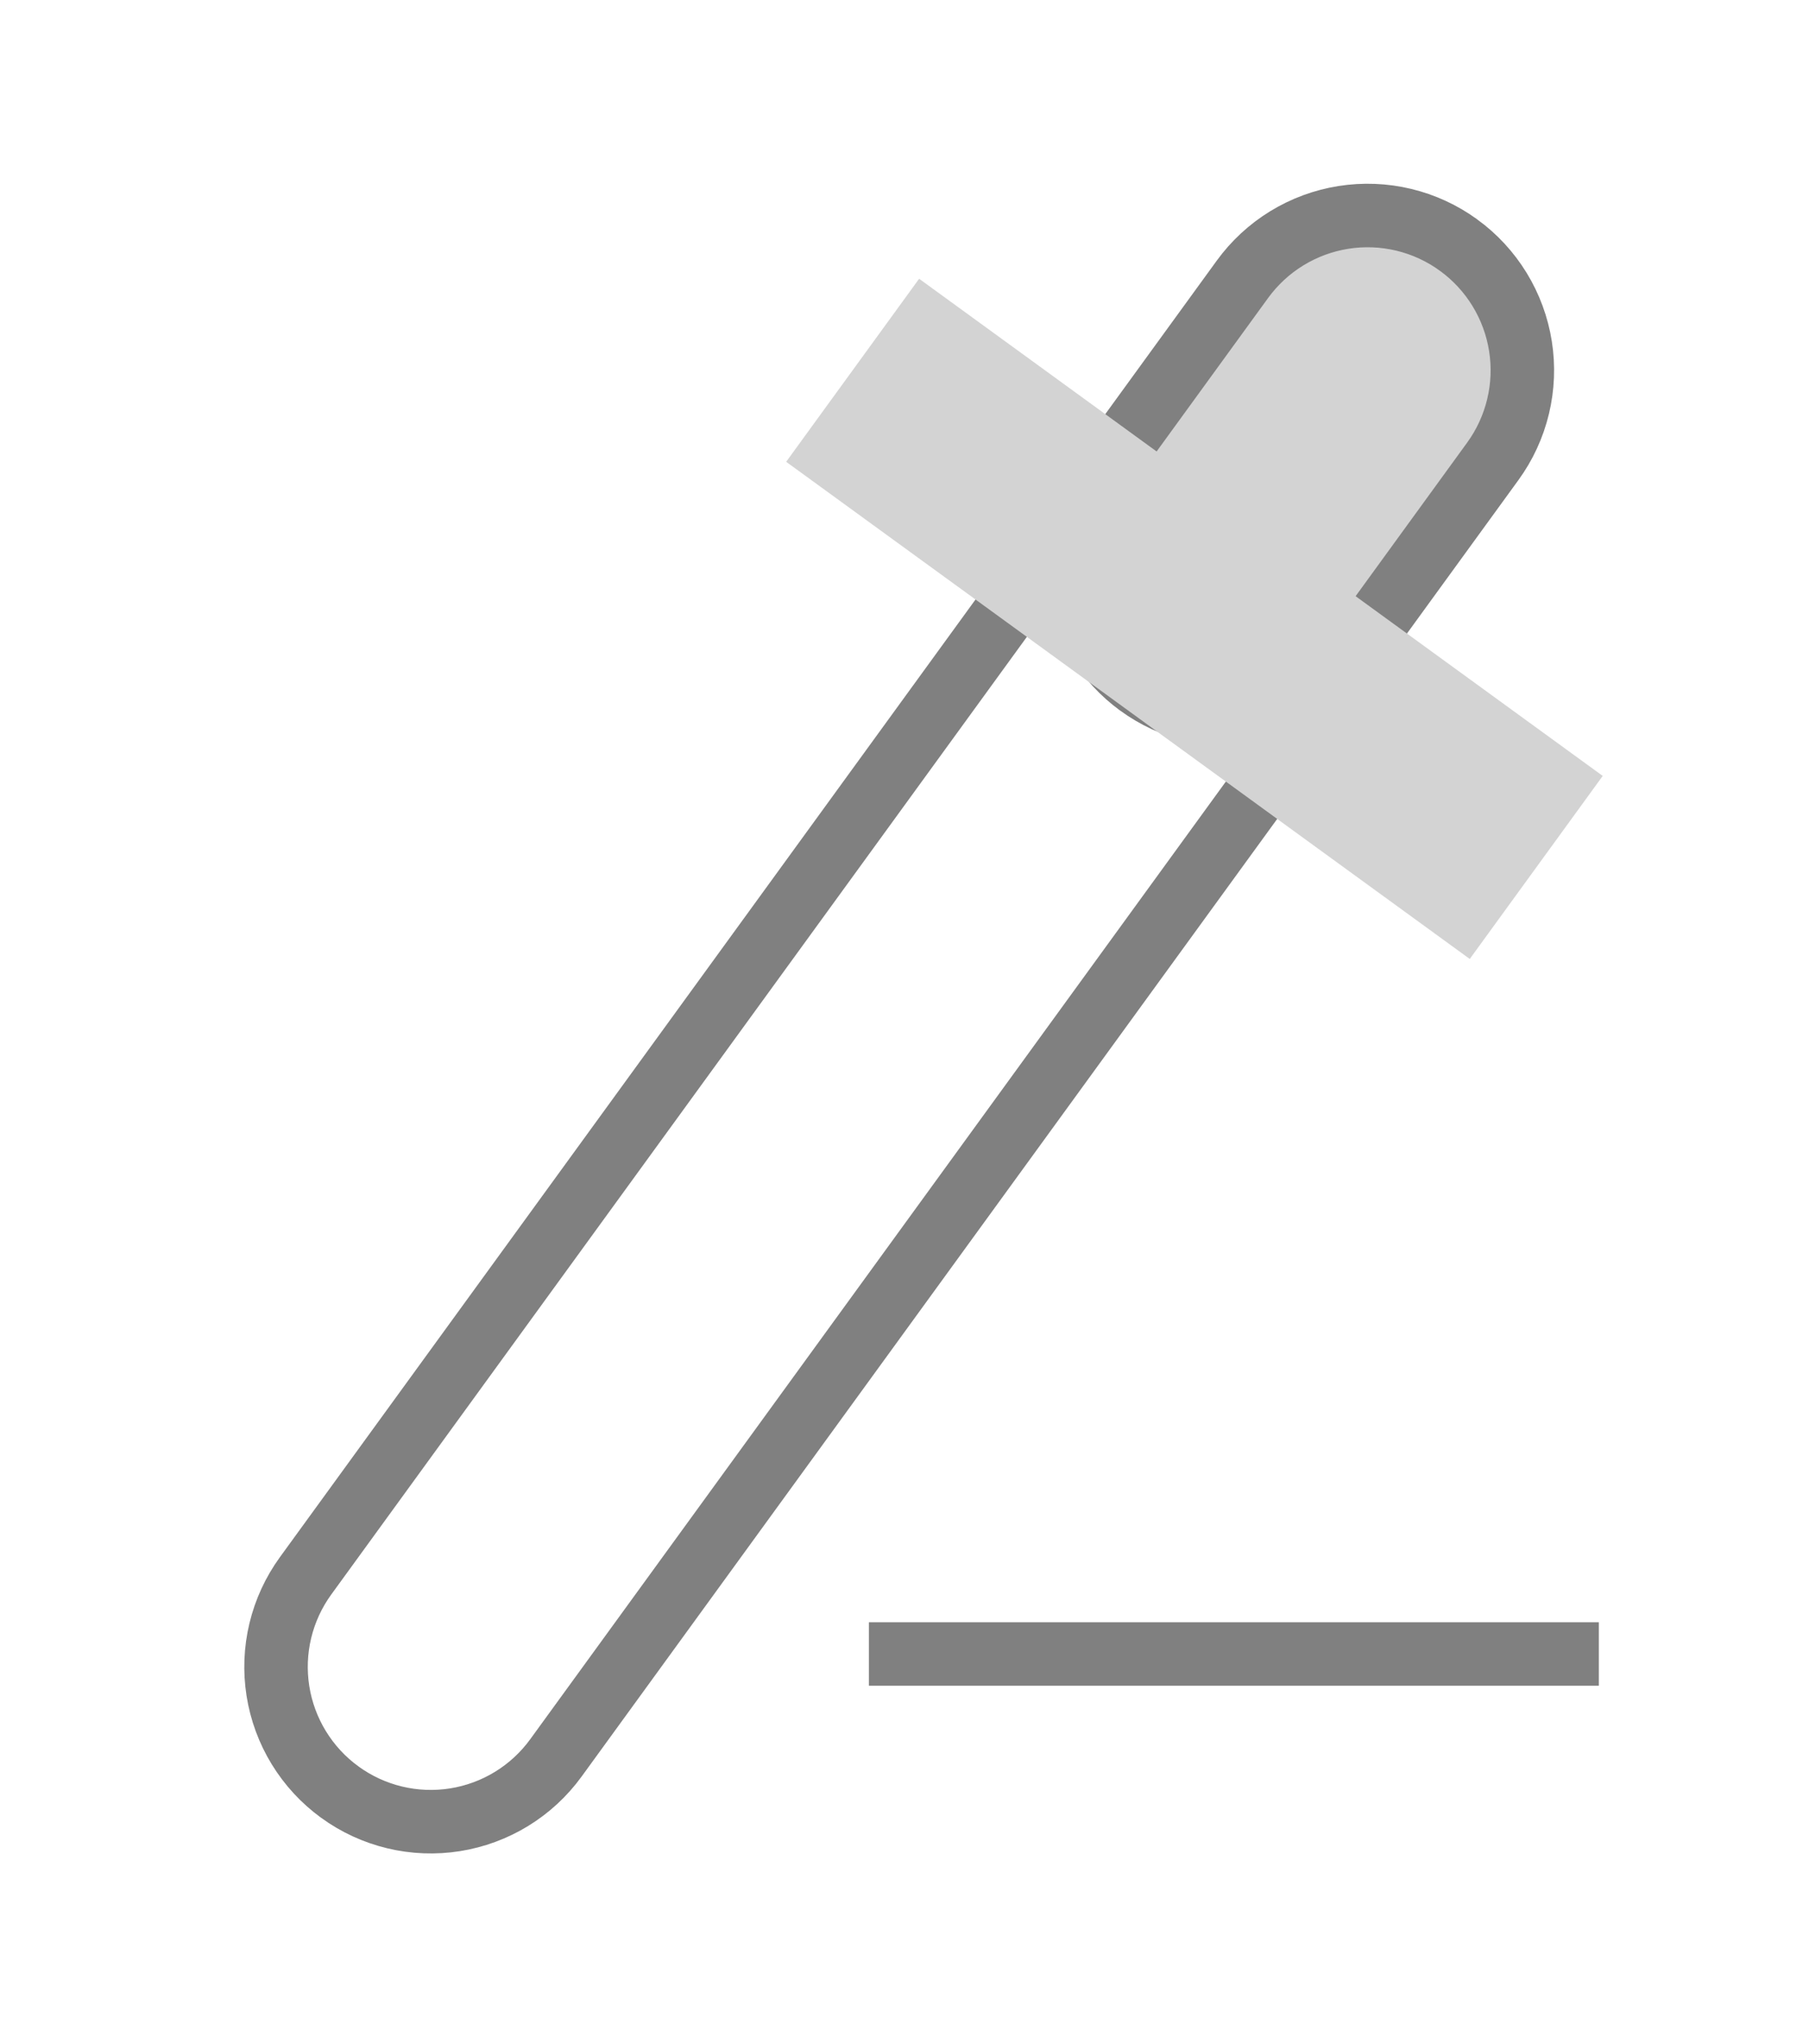 <?xml version="1.0" encoding="utf-8"?>
<svg width="456px" height="515px" viewBox="0 0 456 515" version="1.1" xmlns:xlink="http://www.w3.org/1999/xlink" xmlns="http://www.w3.org/2000/svg">
  <defs>
    <filter id="filter_1">
      <feColorMatrix in="SourceGraphic" type="matrix" values="0 0 0 0 0.827 0 0 0 0 0.827 0 0 0 0 0.827 0 0 0 1 0" />
    </filter>
  </defs>
  <g id="eye-drop-minus">
    <g id="Group-5">
      <g id="Group-4" filter="url(#filter_1)">
        <g id="Group-2" transform="matrix(0.809 0.588 -0.588 0.809 282.725 0)" filter="url(#filter_1)">
          <path d="M105.999 101L106.001 101Q106.959 101 107.915 101.047Q108.871 101.094 109.824 101.188Q110.777 101.282 111.724 101.422Q112.671 101.563 113.61 101.75Q114.549 101.936 115.477 102.169Q116.406 102.402 117.322 102.68Q118.238 102.957 119.14 103.28Q120.041 103.602 120.925 103.969Q121.81 104.335 122.675 104.745Q123.541 105.154 124.385 105.605Q125.23 106.056 126.051 106.549Q126.872 107.041 127.668 107.573Q128.464 108.105 129.233 108.675Q130.002 109.245 130.742 109.853Q131.482 110.46 132.191 111.103Q132.901 111.746 133.578 112.423Q134.255 113.1 134.898 113.809Q135.541 114.518 136.148 115.259Q136.755 115.999 137.326 116.768Q137.896 117.537 138.428 118.333Q138.96 119.129 139.452 119.95Q139.944 120.771 140.395 121.615Q140.847 122.46 141.256 123.325Q141.665 124.19 142.032 125.075Q142.398 125.959 142.721 126.861Q143.043 127.762 143.321 128.678Q143.599 129.595 143.831 130.523Q144.064 131.452 144.251 132.391Q144.438 133.33 144.578 134.277Q144.719 135.224 144.812 136.177Q144.906 137.129 144.953 138.086Q145 139.042 145 139.999L145 442.001Q145 442.959 144.953 443.915Q144.906 444.871 144.812 445.824Q144.719 446.777 144.578 447.724Q144.438 448.671 144.251 449.61Q144.064 450.548 143.831 451.477Q143.599 452.406 143.321 453.322Q143.043 454.238 142.721 455.14Q142.398 456.041 142.032 456.925Q141.665 457.81 141.256 458.675Q140.847 459.541 140.395 460.385Q139.944 461.229 139.452 462.051Q138.96 462.872 138.428 463.668Q137.896 464.464 137.326 465.233Q136.755 466.002 136.148 466.742Q135.541 467.482 134.898 468.191Q134.255 468.901 133.578 469.578Q132.901 470.255 132.191 470.898Q131.482 471.54 130.742 472.148Q130.002 472.755 129.233 473.325Q128.464 473.896 127.668 474.428Q126.872 474.96 126.051 475.452Q125.23 475.944 124.385 476.395Q123.541 476.847 122.675 477.256Q121.81 477.665 120.925 478.032Q120.041 478.398 119.14 478.72Q118.238 479.043 117.322 479.321Q116.406 479.599 115.477 479.831Q114.549 480.064 113.61 480.251Q112.671 480.438 111.724 480.578Q110.777 480.719 109.824 480.812Q108.871 480.906 107.915 480.953Q106.959 481 106.001 481L105.999 481Q105.042 481 104.086 480.953Q103.129 480.906 102.177 480.812Q101.224 480.719 100.277 480.578Q99.33 480.438 98.391 480.251Q97.452 480.064 96.523 479.831Q95.595 479.599 94.678 479.321Q93.762 479.043 92.861 478.72Q91.96 478.398 91.075 478.032Q90.191 477.665 89.325 477.256Q88.46 476.847 87.615 476.395Q86.771 475.944 85.95 475.452Q85.129 474.96 84.333 474.428Q83.537 473.896 82.768 473.325Q81.999 472.755 81.258 472.148Q80.519 471.54 79.809 470.898Q79.1 470.255 78.423 469.578Q77.746 468.901 77.103 468.191Q76.46 467.482 75.853 466.742Q75.245 466.002 74.675 465.233Q74.105 464.464 73.573 463.668Q73.041 462.872 72.549 462.051Q72.056 461.229 71.605 460.385Q71.154 459.541 70.745 458.675Q70.335 457.81 69.969 456.925Q69.603 456.041 69.28 455.14Q68.957 454.238 68.68 453.322Q68.402 452.406 68.169 451.477Q67.936 450.548 67.75 449.61Q67.563 448.671 67.422 447.724Q67.282 446.777 67.188 445.824Q67.094 444.871 67.047 443.915Q67 442.959 67 442.001L67 139.999Q67 139.042 67.047 138.086Q67.094 137.129 67.188 136.177Q67.282 135.224 67.422 134.277Q67.563 133.33 67.75 132.391Q67.936 131.452 68.169 130.523Q68.402 129.595 68.68 128.678Q68.957 127.762 69.28 126.861Q69.603 125.959 69.969 125.075Q70.335 124.19 70.745 123.325Q71.154 122.46 71.605 121.615Q72.056 120.771 72.549 119.95Q73.041 119.129 73.573 118.333Q74.105 117.537 74.675 116.768Q75.245 115.999 75.853 115.259Q76.46 114.518 77.103 113.809Q77.746 113.1 78.423 112.423Q79.1 111.746 79.809 111.103Q80.519 110.46 81.258 109.853Q81.999 109.245 82.768 108.675Q83.537 108.105 84.333 107.573Q85.129 107.041 85.95 106.549Q86.771 106.056 87.615 105.605Q88.46 105.154 89.325 104.745Q90.191 104.335 91.075 103.969Q91.959 103.602 92.861 103.28Q93.762 102.957 94.678 102.68Q95.595 102.402 96.523 102.169Q97.452 101.936 98.391 101.75Q99.33 101.563 100.277 101.422Q101.224 101.282 102.177 101.188Q103.129 101.094 104.086 101.047Q105.042 101 105.999 101Z" id="Rectangle" fill="none" fill-rule="evenodd" stroke="#808080" stroke-width="16" />
          <path d="M104.999 0L105.001 0Q105.959 0 106.915 0.047Q107.871 0.094 108.824 0.188Q109.777 0.282 110.724 0.422Q111.671 0.563 112.61 0.749Q113.549 0.936 114.477 1.169Q115.406 1.401 116.322 1.679Q117.238 1.957 118.14 2.28Q119.041 2.602 119.926 2.969Q120.81 3.335 121.675 3.744Q122.541 4.154 123.385 4.605Q124.23 5.056 125.051 5.548Q125.872 6.041 126.668 6.573Q127.464 7.104 128.233 7.675Q129.002 8.245 129.742 8.852Q130.482 9.46 131.191 10.103Q131.901 10.746 132.578 11.422Q133.255 12.1 133.898 12.809Q134.541 13.518 135.148 14.258Q135.755 14.998 136.326 15.767Q136.896 16.536 137.428 17.332Q137.96 18.128 138.452 18.95Q138.944 19.771 139.395 20.615Q139.847 21.459 140.256 22.325Q140.665 23.19 141.032 24.075Q141.398 24.959 141.72 25.861Q142.043 26.762 142.321 27.678Q142.599 28.594 142.831 29.523Q143.064 30.452 143.251 31.391Q143.438 32.33 143.578 33.277Q143.719 34.224 143.812 35.176Q143.906 36.129 143.953 37.085Q144 38.042 144 38.999L144 98.001Q144 98.958 143.953 99.915Q143.906 100.871 143.812 101.824Q143.719 102.776 143.578 103.723Q143.438 104.67 143.251 105.609Q143.064 106.548 142.831 107.477Q142.599 108.406 142.321 109.322Q142.043 110.238 141.72 111.139Q141.398 112.041 141.032 112.925Q140.665 113.81 140.256 114.675Q139.847 115.541 139.395 116.385Q138.944 117.229 138.452 118.05Q137.96 118.872 137.428 119.668Q136.896 120.464 136.326 121.233Q135.755 122.002 135.148 122.742Q134.541 123.482 133.898 124.191Q133.255 124.9 132.578 125.577Q131.901 126.254 131.191 126.897Q130.482 127.54 129.742 128.148Q129.002 128.755 128.233 129.325Q127.464 129.896 126.668 130.427Q125.872 130.959 125.051 131.452Q124.23 131.944 123.385 132.395Q122.541 132.846 121.675 133.256Q120.81 133.665 119.926 134.031Q119.041 134.398 118.14 134.72Q117.238 135.043 116.322 135.321Q115.406 135.599 114.477 135.831Q113.549 136.064 112.61 136.251Q111.671 136.437 110.724 136.578Q109.777 136.718 108.824 136.812Q107.871 136.906 106.915 136.953Q105.959 137 105.001 137L104.999 137Q104.042 137 103.086 136.953Q102.129 136.906 101.177 136.812Q100.224 136.718 99.277 136.578Q98.33 136.437 97.391 136.251Q96.452 136.064 95.523 135.831Q94.595 135.599 93.678 135.321Q92.762 135.043 91.861 134.72Q90.96 134.398 90.075 134.031Q89.191 133.665 88.325 133.256Q87.46 132.846 86.615 132.395Q85.771 131.944 84.95 131.452Q84.129 130.959 83.333 130.427Q82.537 129.896 81.768 129.325Q80.999 128.755 80.258 128.148Q79.519 127.54 78.809 126.897Q78.1 126.254 77.423 125.577Q76.746 124.9 76.103 124.191Q75.46 123.482 74.853 122.742Q74.245 122.002 73.675 121.233Q73.105 120.464 72.573 119.668Q72.041 118.872 71.549 118.05Q71.056 117.229 70.605 116.385Q70.154 115.541 69.745 114.675Q69.335 113.81 68.969 112.925Q68.603 112.041 68.28 111.139Q67.957 110.238 67.68 109.322Q67.402 108.406 67.169 107.477Q66.936 106.548 66.75 105.609Q66.563 104.67 66.422 103.723Q66.282 102.776 66.188 101.824Q66.094 100.871 66.047 99.915Q66 98.958 66 98.001L66 38.999Q66 38.042 66.047 37.085Q66.094 36.129 66.188 35.176Q66.282 34.224 66.422 33.277Q66.563 32.33 66.75 31.391Q66.936 30.452 67.169 29.523Q67.402 28.594 67.68 27.678Q67.957 26.762 68.28 25.861Q68.603 24.959 68.969 24.075Q69.335 23.19 69.745 22.325Q70.154 21.459 70.605 20.615Q71.056 19.771 71.549 18.95Q72.041 18.128 72.573 17.332Q73.105 16.536 73.675 15.767Q74.245 14.998 74.853 14.258Q75.46 13.518 76.103 12.809Q76.746 12.1 77.423 11.422Q78.1 10.746 78.809 10.103Q79.519 9.46 80.258 8.852Q80.999 8.245 81.768 7.675Q82.537 7.104 83.333 6.573Q84.129 6.041 84.95 5.548Q85.771 5.056 86.615 4.605Q87.46 4.154 88.325 3.744Q89.191 3.335 90.075 2.969Q90.96 2.602 91.861 2.28Q92.762 1.957 93.678 1.679Q94.595 1.401 95.523 1.169Q96.452 0.936 97.391 0.749Q98.33 0.563 99.277 0.422Q100.224 0.282 101.177 0.188Q102.129 0.094 103.086 0.047Q104.042 0 104.999 0Z" id="Rectangle-Copy" fill="#D3D3D3" fill-rule="evenodd" stroke="#808080" stroke-width="16" />
          <path d="M0 86.8L213 86.8L213 143.8L0 143.8L0 86.8Z" id="Rectangle-2" fill="#D3D3D3" fill-rule="evenodd" stroke="none" />
        </g>
        <path d="M227.023 416.668L395.023 416.668" id="Line" fill="none" fill-rule="evenodd" stroke="#808080" stroke-width="16" stroke-linecap="square" />
      </g>
    </g>
  </g>
</svg>